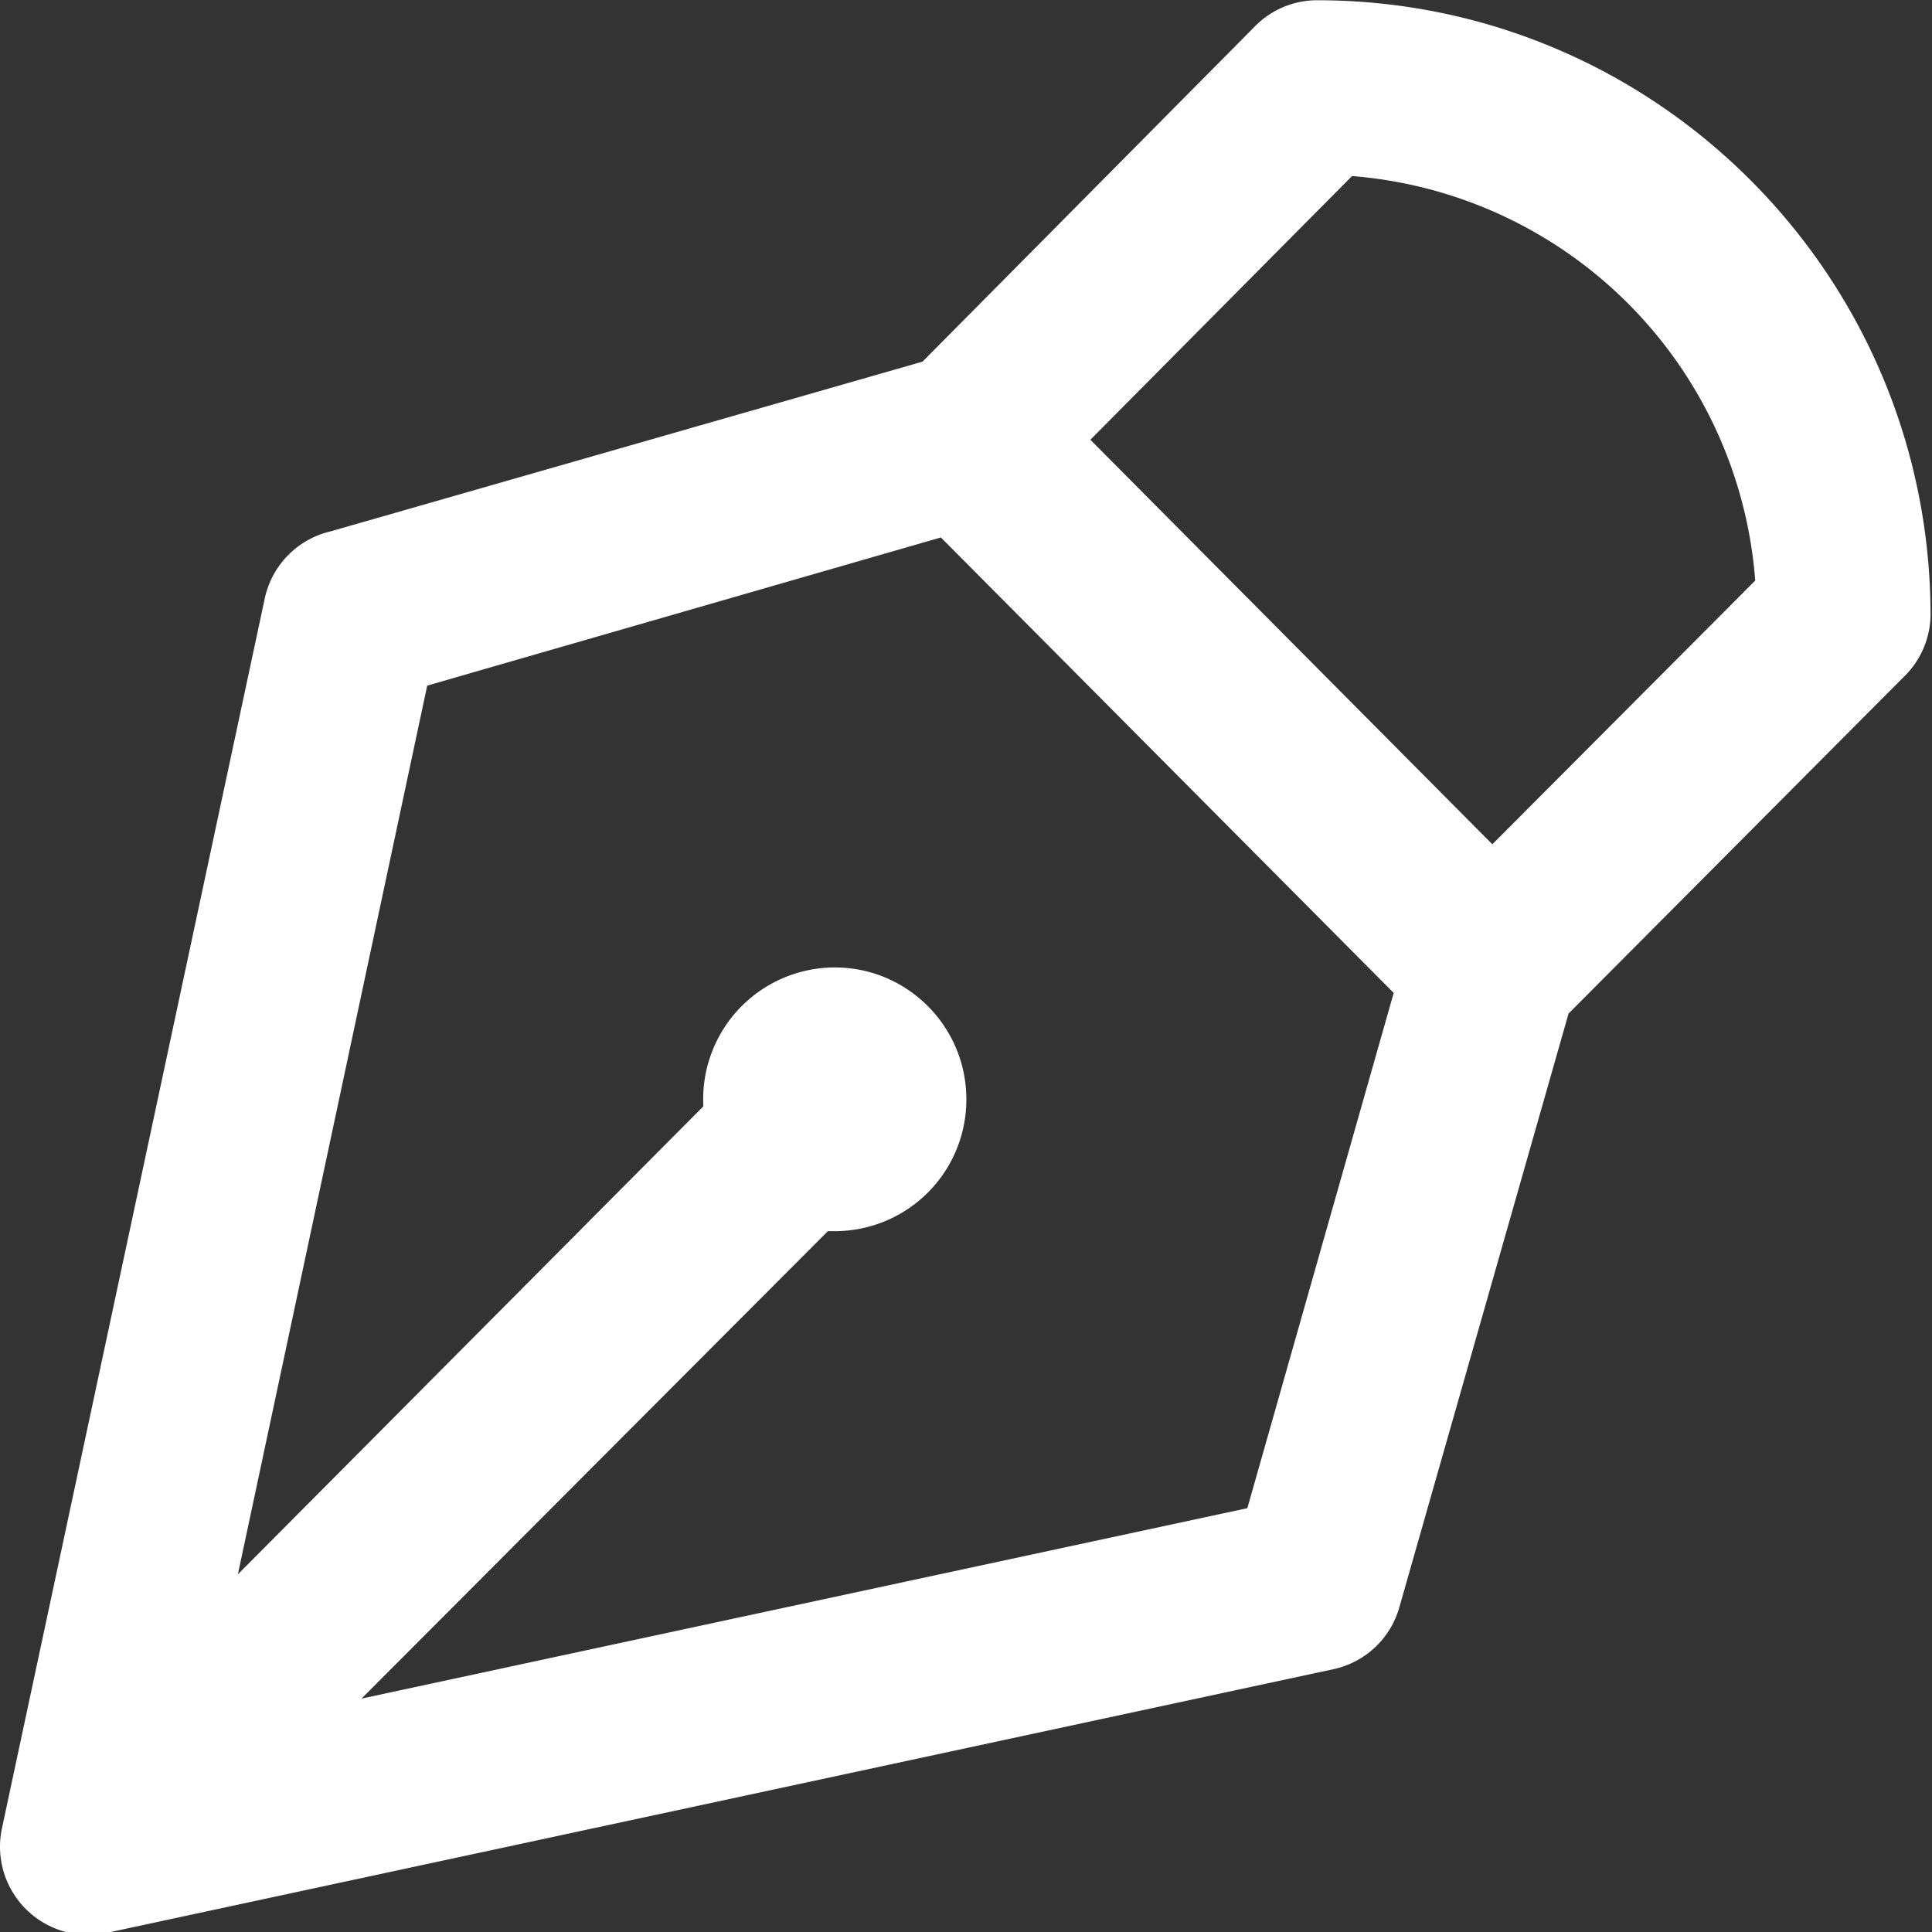 <svg xmlns="http://www.w3.org/2000/svg" width="16" height="16" viewBox="0 0 16 16"><rect x="0" y="0" width="16" height="16" fill="#333333" stroke="none"/><g><g><path fill="#fff" d="M2.74 4.4l4.9-1.405L10.395.216a.722.722 0 0 1 .512-.214c2.806 0 5.081 2.282 5.081 5.097a.728.728 0 0 1-.228.513l-2.77 2.782-1.401 4.916a.726.726 0 0 1-.544.513L.88 16.008a.73.73 0 0 1-.864-.866L2.195 4.945A.727.727 0 0 1 2.74 4.4zm6.29-.758l3.329 3.35 2.177-2.184a3.637 3.637 0 0 0-3.339-3.35zM3.538 5.678l-1.568 7.36 3.855-3.876a1.091 1.091 0 0 1 1.089-1.15c.601 0 1.089.49 1.089 1.092a1.09 1.09 0 0 1-1.09 1.092h-.057l-3.862 3.871 7.336-1.577 1.212-4.267-3.75-3.772z"/></g></g></svg>